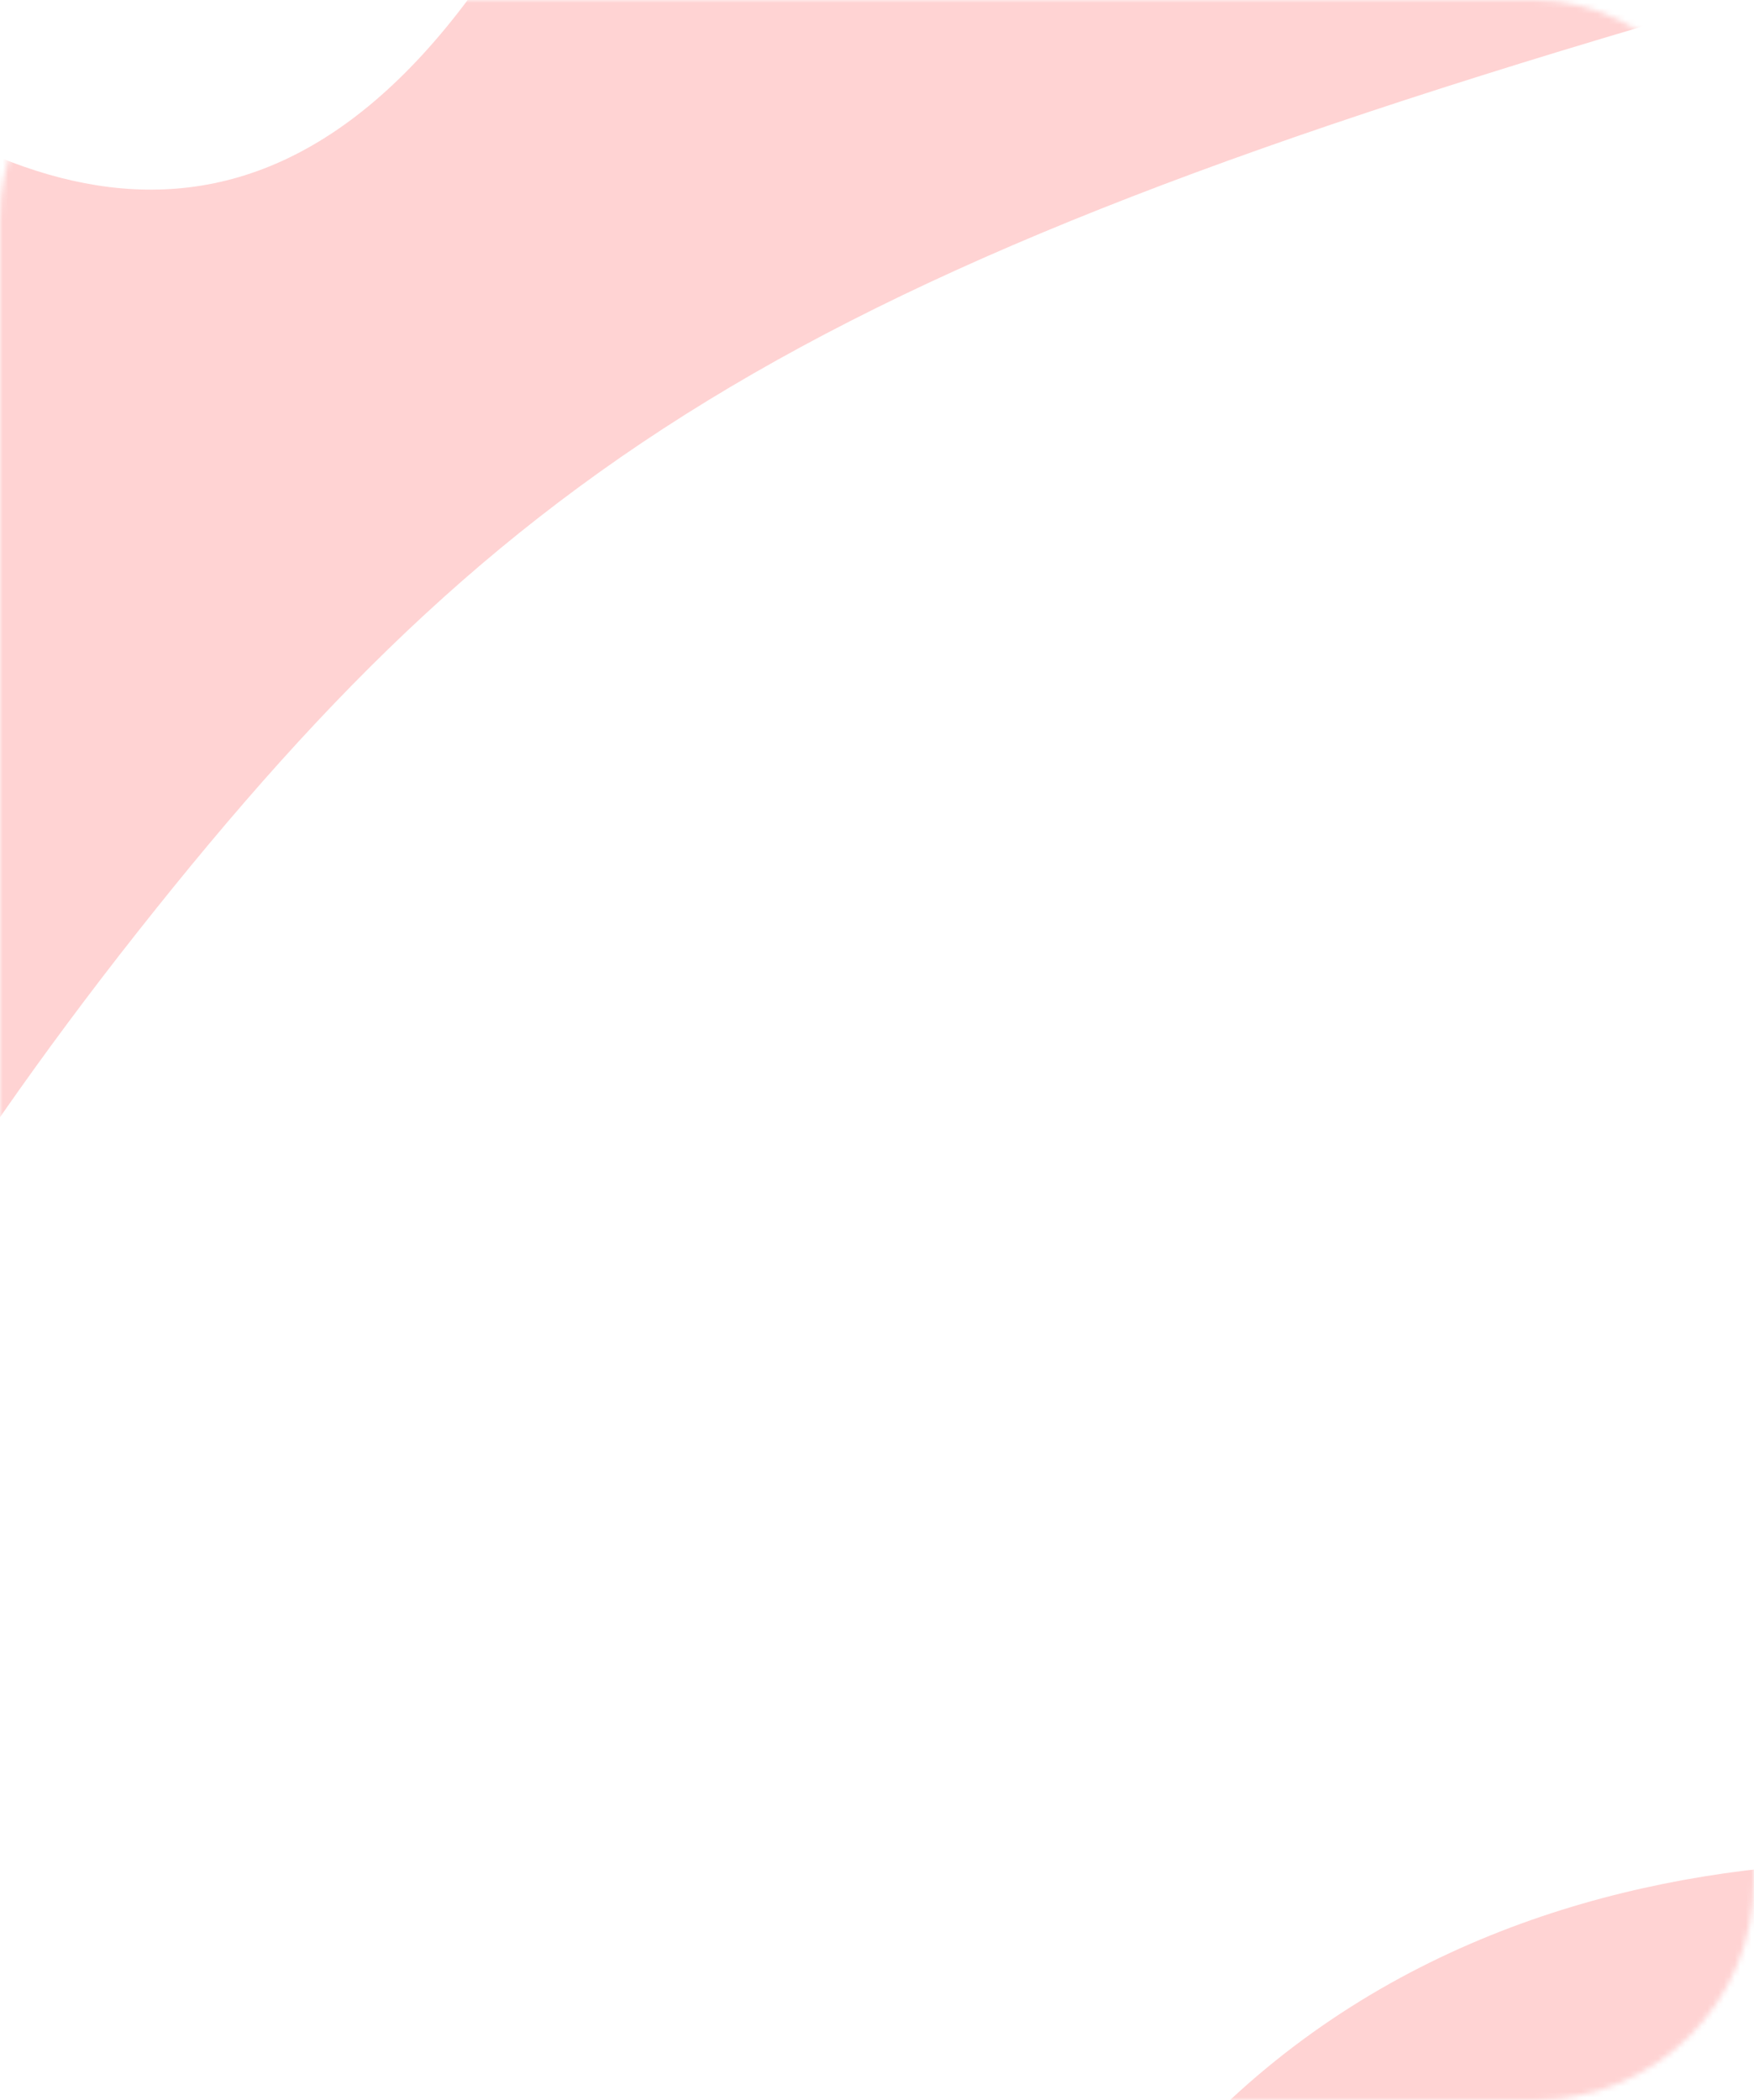 <svg width="320" height="383" viewBox="0 0 320 383" fill="none" xmlns="http://www.w3.org/2000/svg">
<mask id="mask0_1650_1554" style="mask-type:alpha" maskUnits="userSpaceOnUse" x="0" y="0" width="320" height="383">
<rect width="320" height="383" rx="40" fill="#FFEFDC"/>
</mask>
<g mask="url(#mask0_1650_1554)">
<path d="M395 345.705C353.5 334.209 241 327.937 190 429.54H250.499C266.499 355.39 383.675 382.134 395 390.38V345.705Z" fill="#FFD3D3"/>
<path d="M114.25 -53.754C27.67 159.164 -93.5 -81.891 -126 -65.093L-63.5 325.887C-63.5 325.887 -46 259.953 25 170.083C96 80.212 151.5 46.196 332.5 -4.619L114.25 -53.754Z" fill="#FFD3D3"/>
</g>
</svg>
